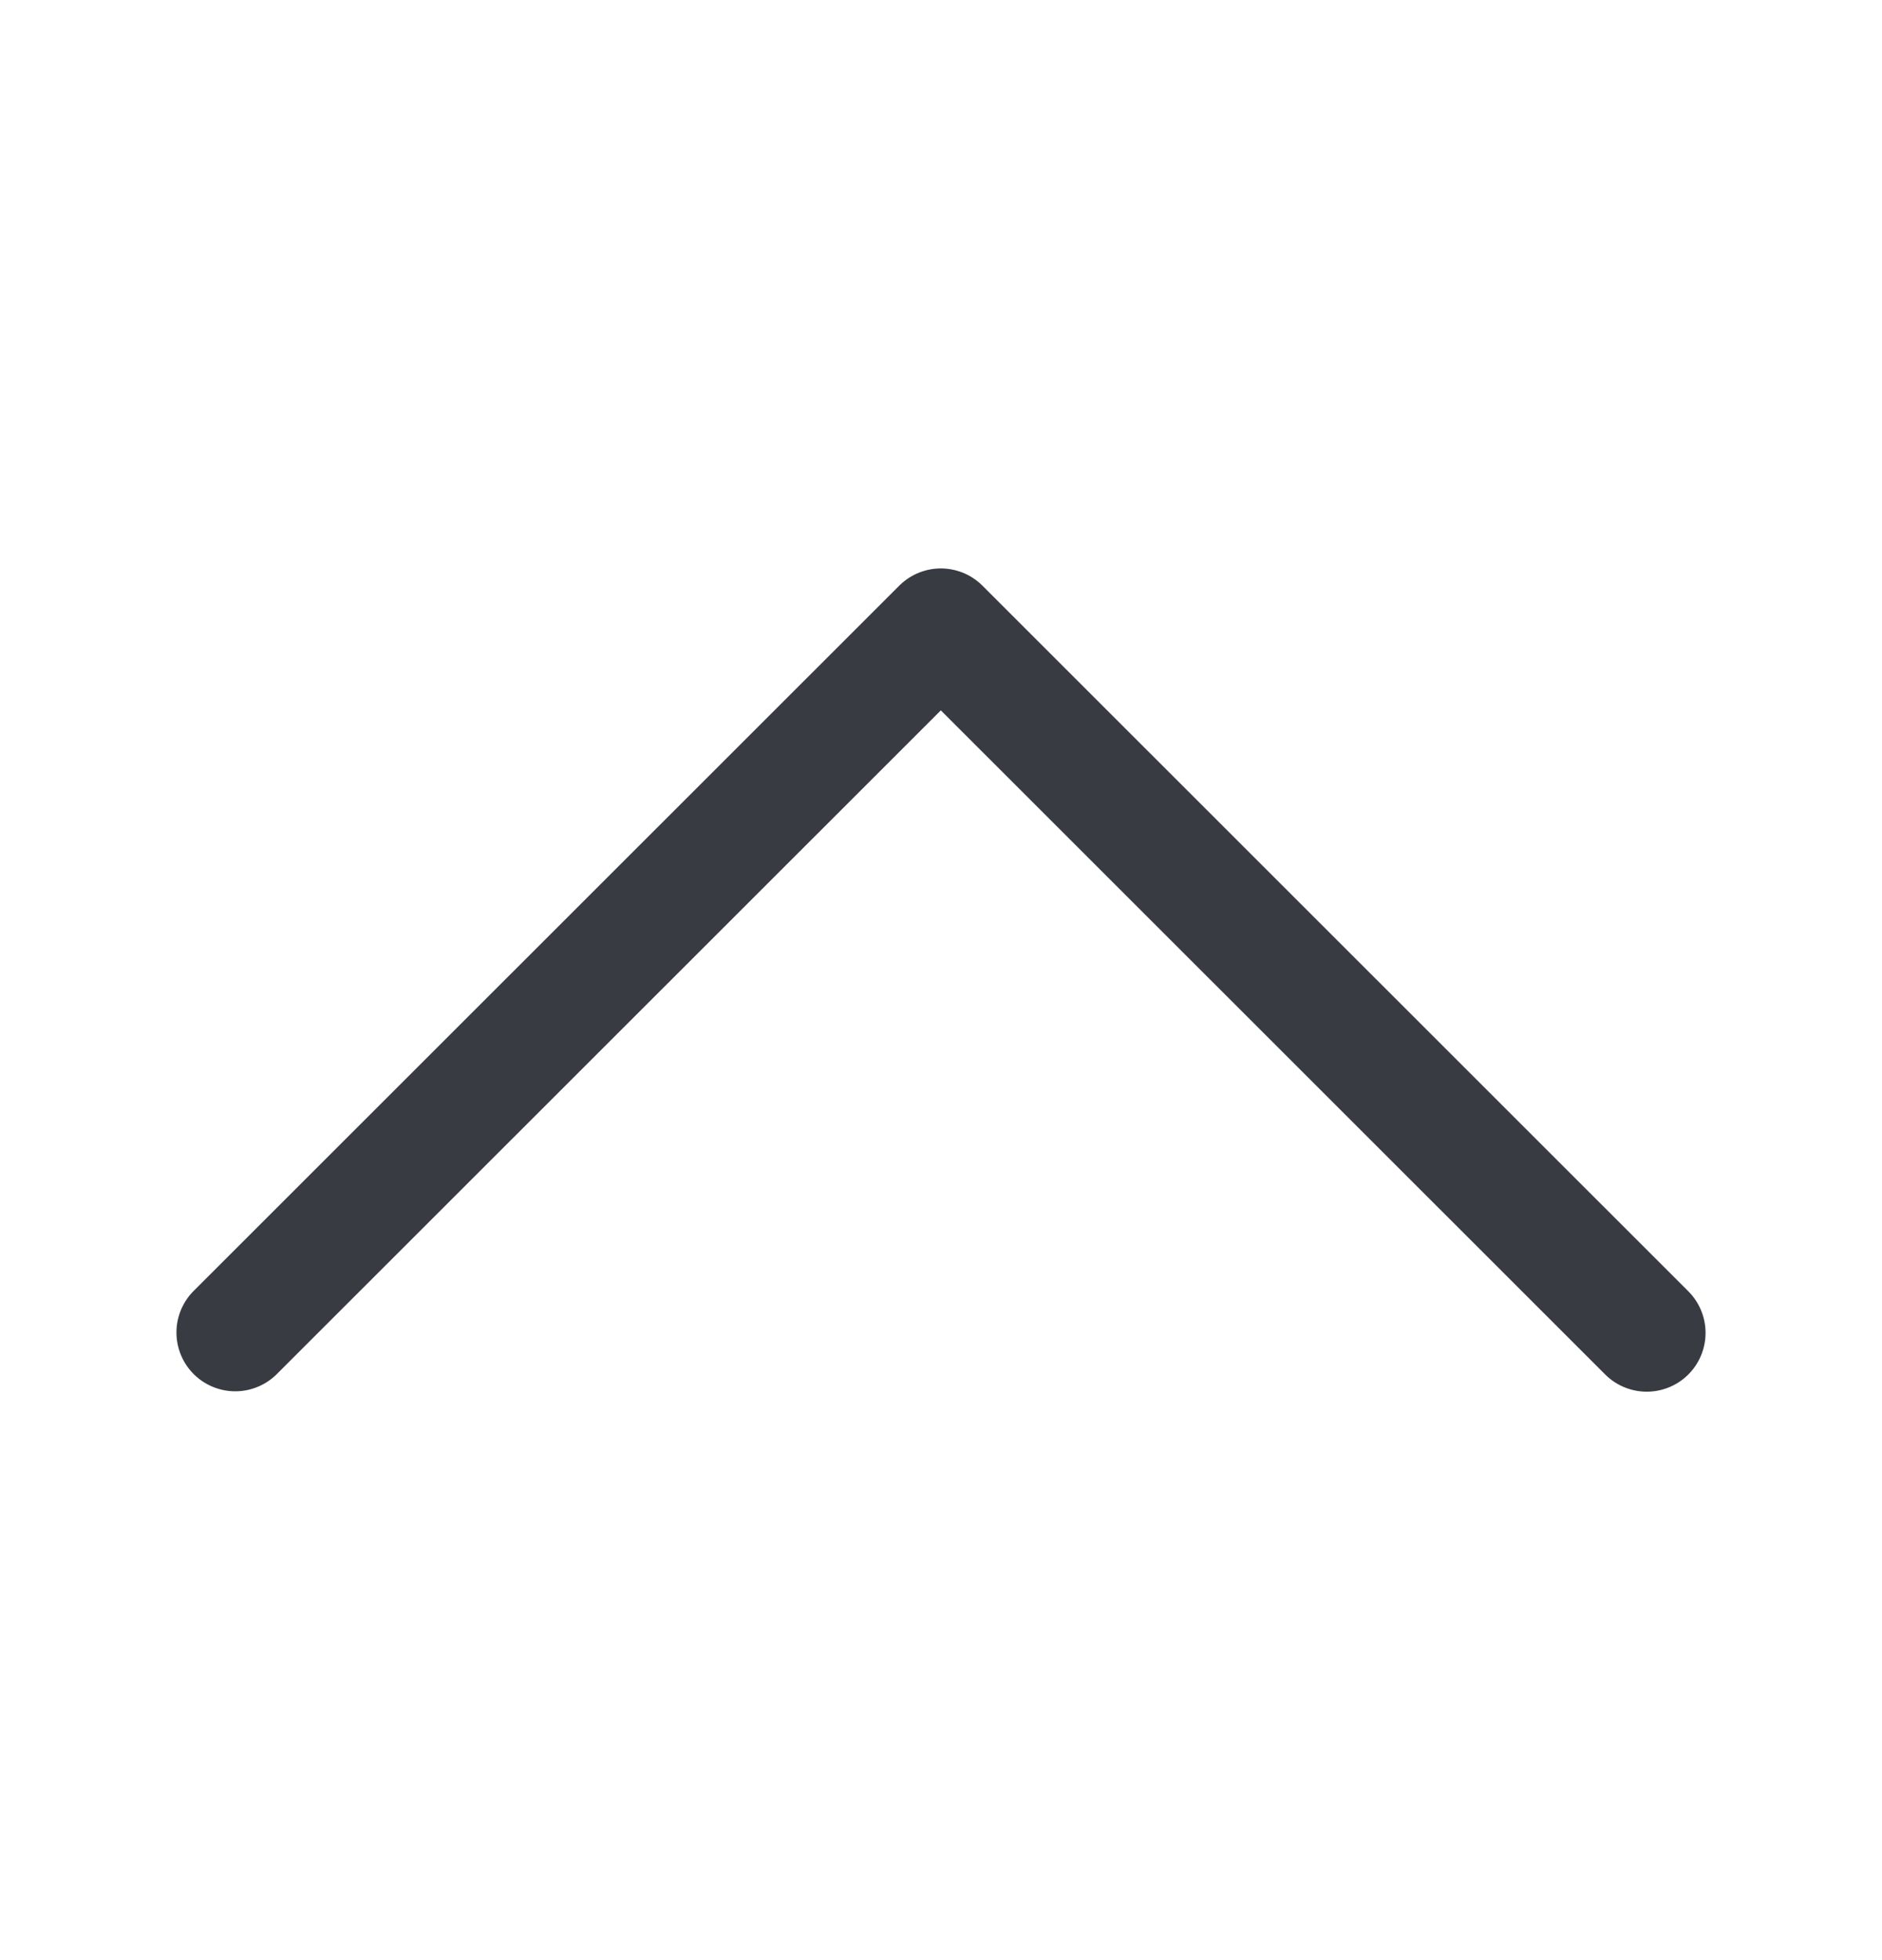 <svg width="24" height="25" viewBox="0 0 24 25" fill="none" xmlns="http://www.w3.org/2000/svg">
    <path d="M21 17L11.998 8L3 16.995" stroke="#383C42" stroke-width="1.5" stroke-linecap="round"
        stroke-linejoin="round" />
</svg>